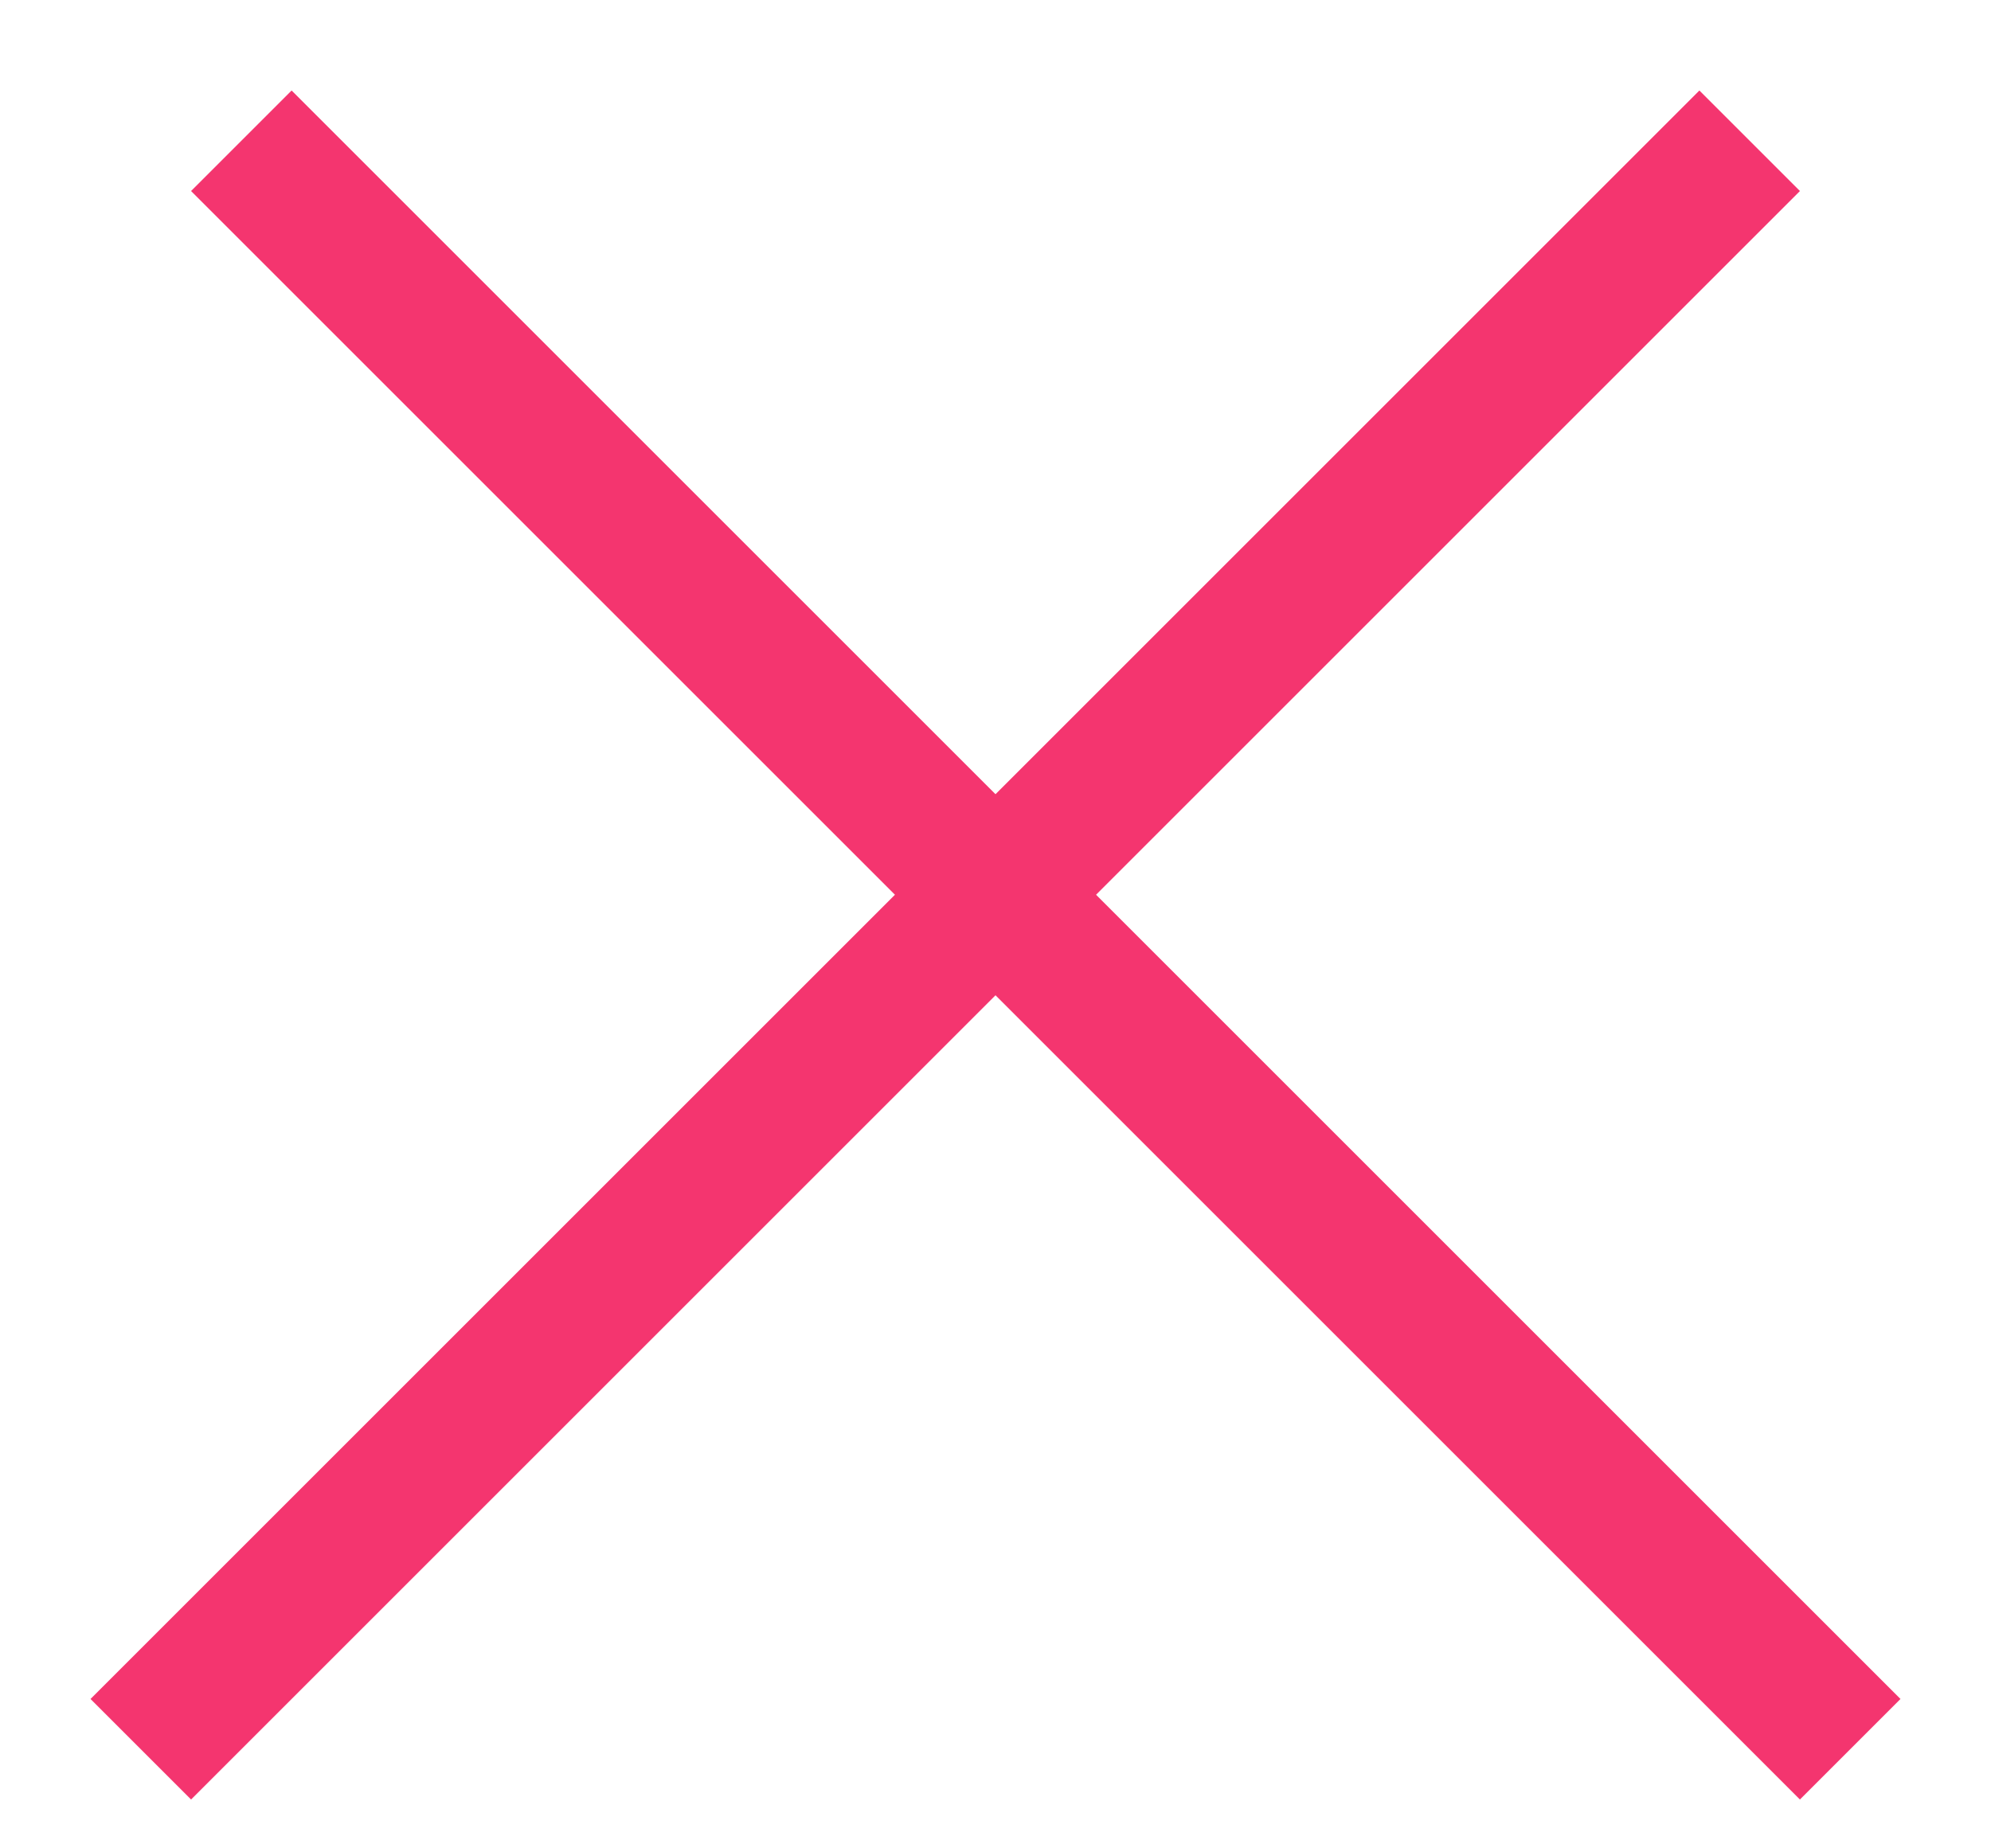 <svg width="14" height="13" viewBox="0 0 14 13" fill="none" xmlns="http://www.w3.org/2000/svg">
<line x1="1.697" y1="0.99" x2="13.01" y2="12.303" stroke="#F4356F"/>
<line x1="0.99" y1="12.303" x2="12.303" y2="0.99" stroke="#F4356F"/>
</svg>
